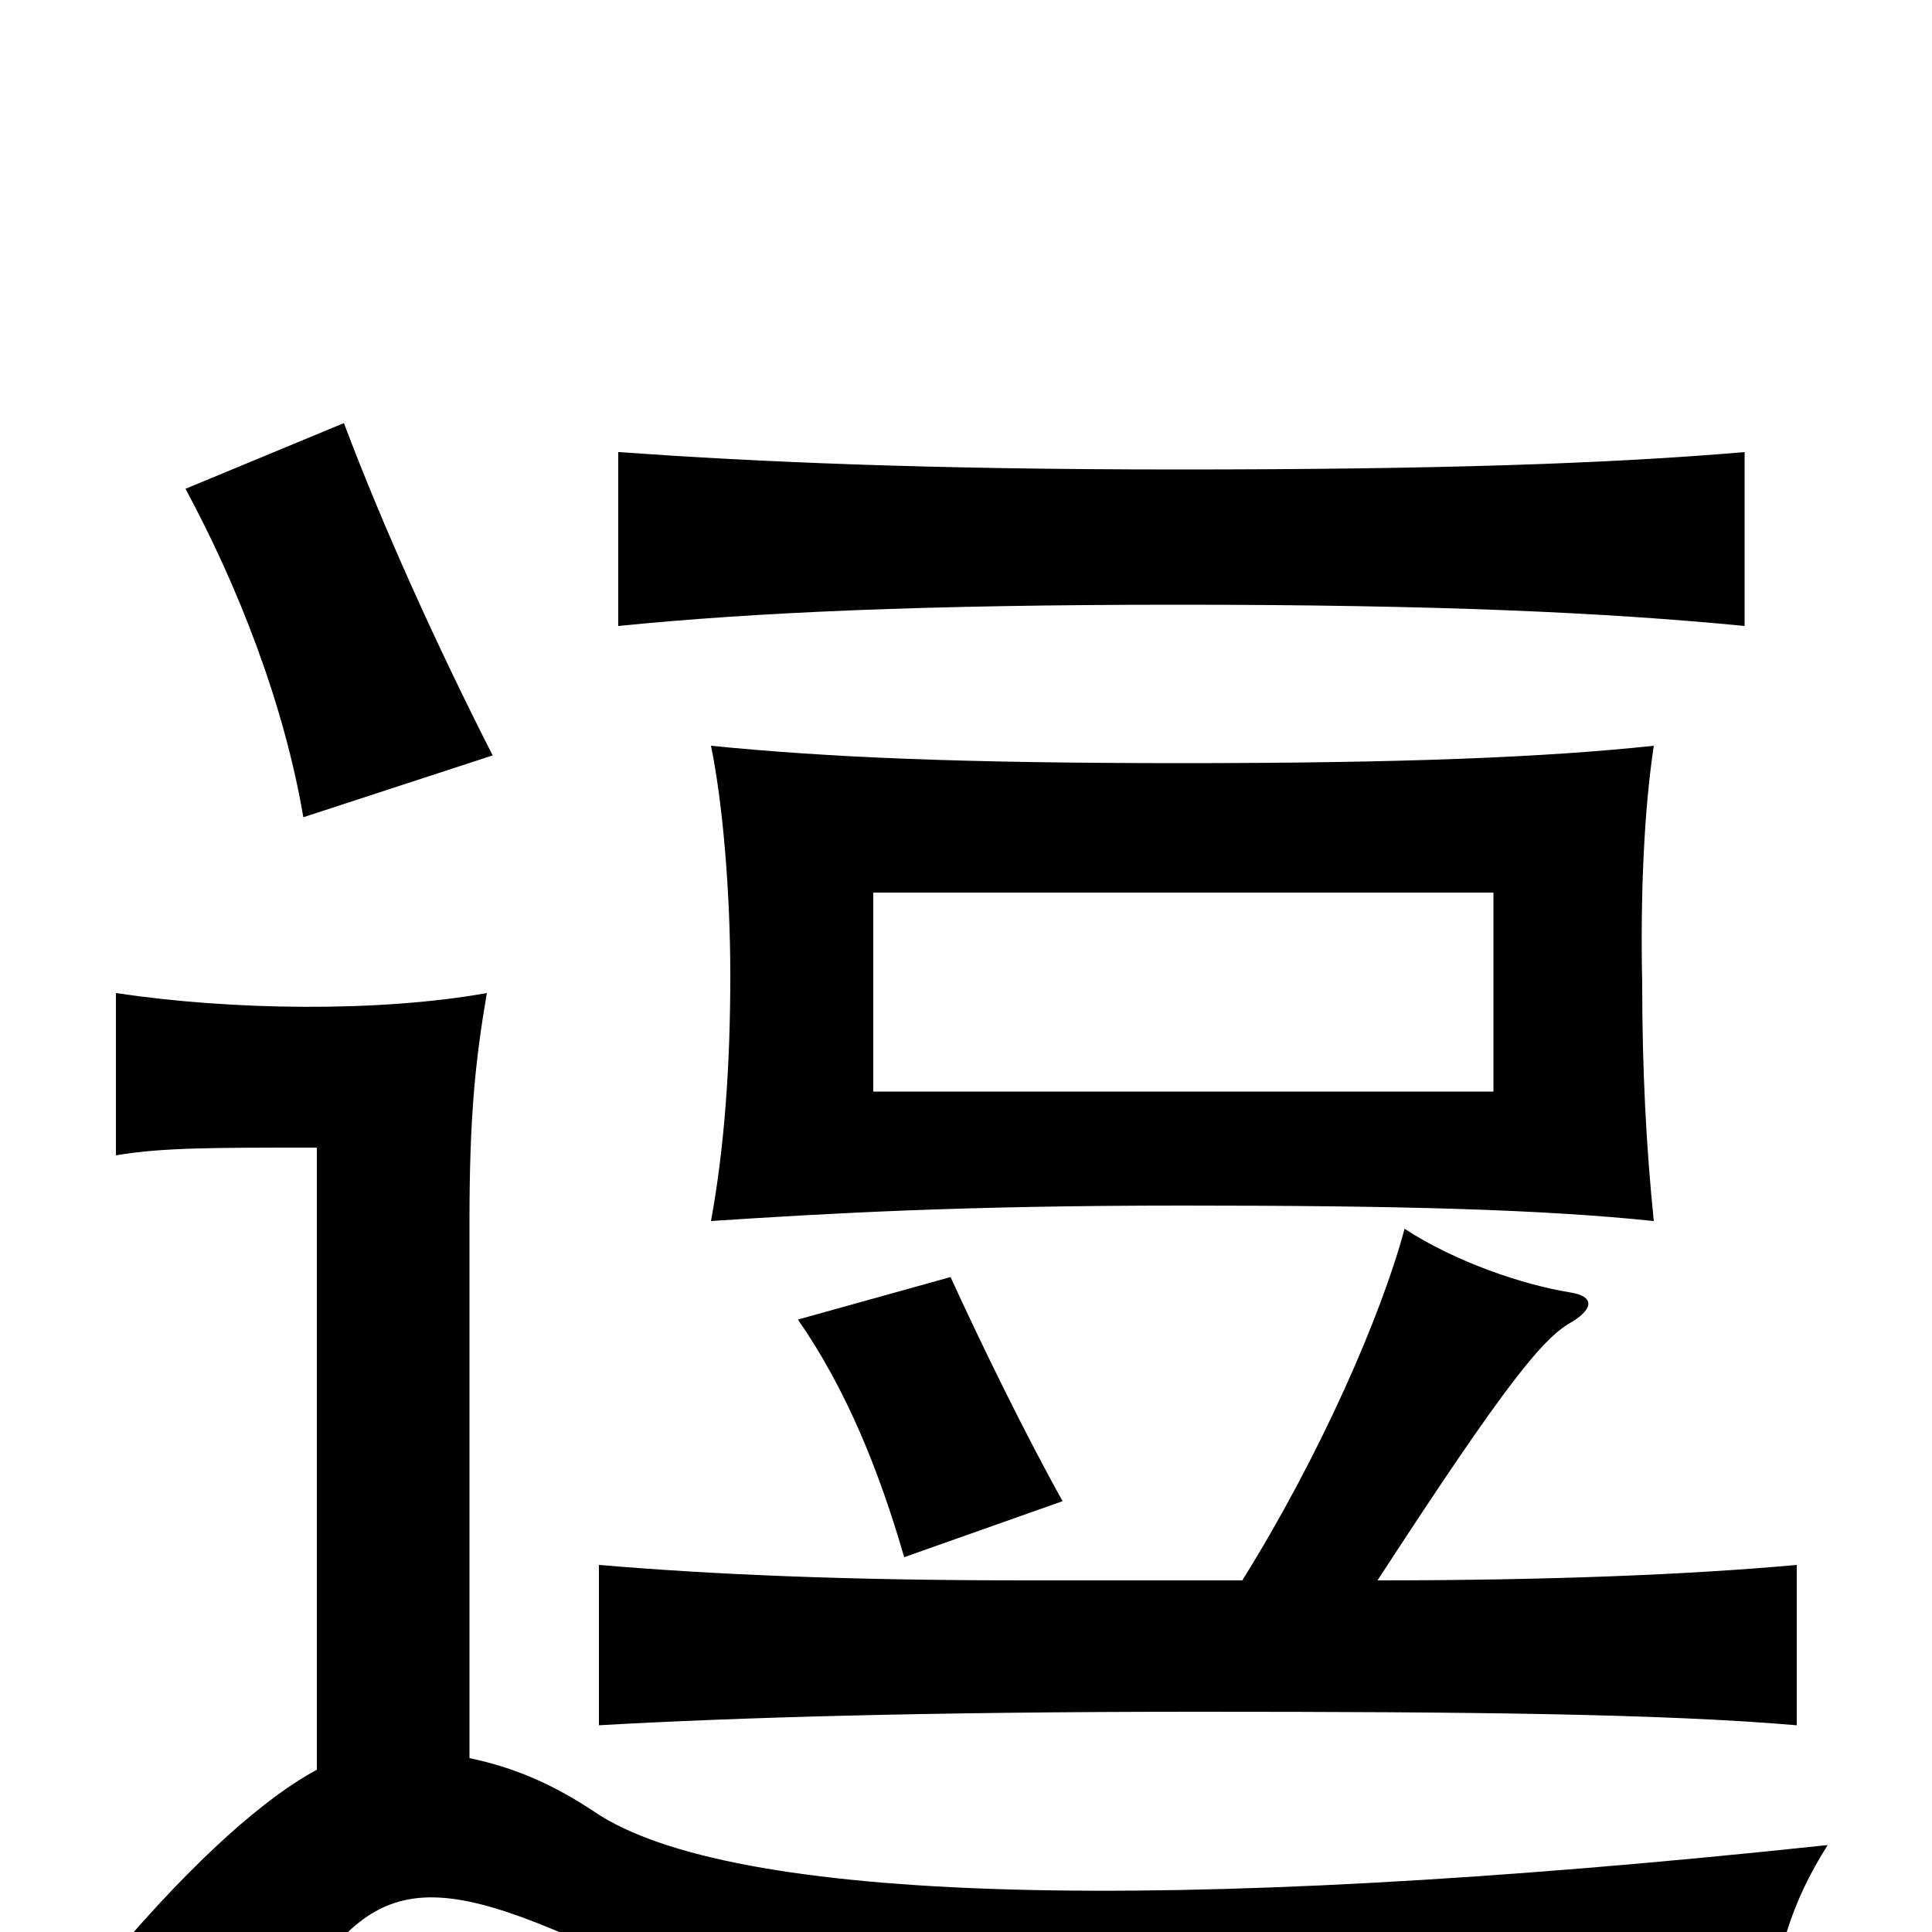 <svg xmlns="http://www.w3.org/2000/svg" viewBox="0 -1000 1000 1000">
	<path fill="#000000" d="M773 -435H452V-538H773ZM856 -368C852 -407 850 -447 850 -491C849 -537 851 -581 856 -614C800 -608 726 -605 612 -605C497 -605 428 -608 368 -614C374 -585 378 -539 378 -495C378 -449 375 -406 368 -368C429 -372 498 -376 612 -376C726 -376 798 -374 856 -368ZM550 -223C531 -257 508 -304 492 -339L413 -317C438 -281 455 -239 468 -194ZM255 -609C225 -668 198 -728 178 -781L96 -747C123 -697 147 -636 157 -577ZM903 -676V-766C833 -760 744 -757 610 -757C478 -757 391 -761 320 -766V-676C390 -683 478 -687 610 -687C744 -687 831 -683 903 -676ZM243 -90V-368C243 -422 246 -451 252 -486C196 -476 120 -477 60 -486V-402C84 -406 108 -406 164 -406V-84C138 -70 102 -39 58 13C90 31 112 49 134 71C185 -29 209 -38 314 11C402 52 480 62 916 49C919 12 927 -15 946 -45C599 -8 378 -15 308 -62C287 -76 267 -85 243 -90ZM643 -182H532C438 -182 369 -185 310 -190V-107C380 -111 480 -114 620 -114C760 -114 860 -113 930 -107V-190C875 -185 802 -182 713 -182C780 -285 799 -308 814 -316C825 -323 825 -329 813 -331C788 -335 753 -347 727 -364C715 -319 683 -246 643 -182Z"/>
</svg>